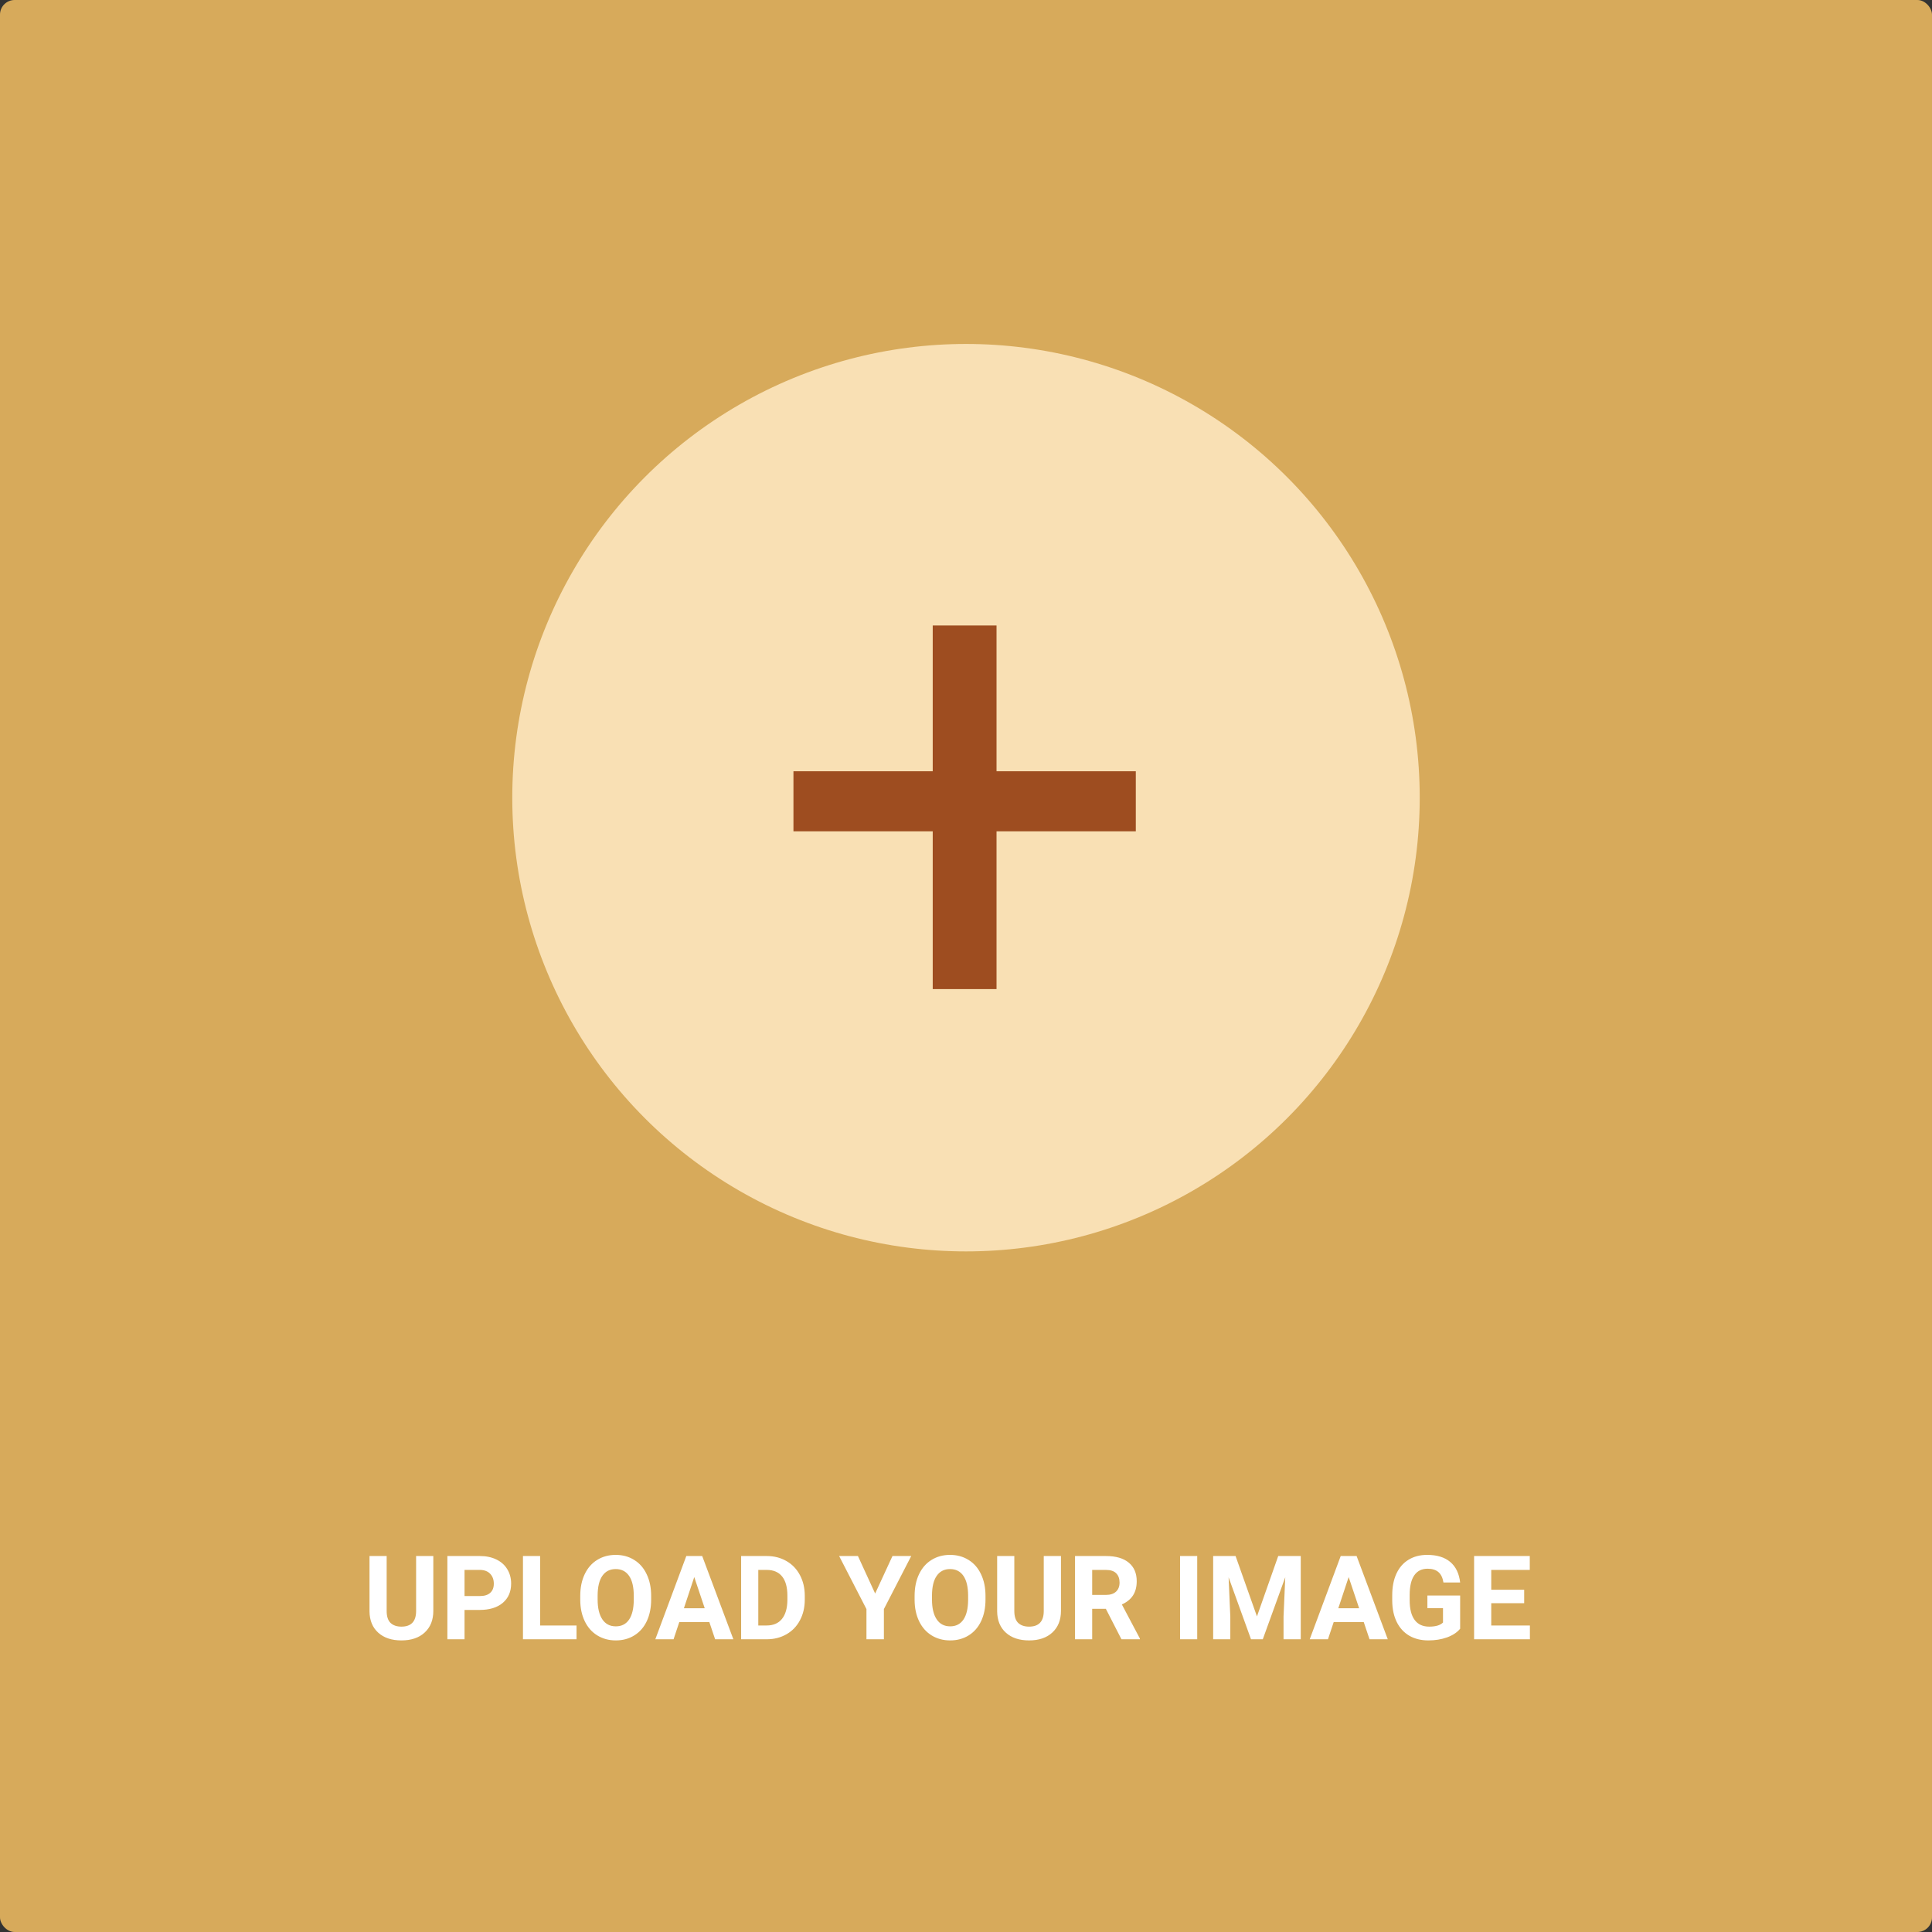 <svg width="264" height="264" viewBox="0 0 264 264" fill="none" xmlns="http://www.w3.org/2000/svg">
<rect x="0" y="0" width="264" height="264" fill="#333333" stroke="none"/>
<rect width="264" height="264" rx="2" fill="#D7AA5B"/>
<circle cx="132" cy="109" r="62" fill="#F9E0B4"/>
<path d="M136.172 105.391H155.203V113.594H136.172V135.156H127.453V113.594H108.422V105.391H127.453V85.469H136.172V105.391Z" fill="#9E4D20"/>
<path d="M59.211 212.625V220.117C59.211 221.362 58.82 222.346 58.039 223.07C57.263 223.794 56.2 224.156 54.852 224.156C53.523 224.156 52.469 223.805 51.688 223.102C50.906 222.398 50.508 221.432 50.492 220.203V212.625H52.836V220.133C52.836 220.878 53.013 221.422 53.367 221.766C53.727 222.104 54.221 222.273 54.852 222.273C56.169 222.273 56.839 221.581 56.859 220.195V212.625H59.211ZM63.477 219.992V224H61.133V212.625H65.57C66.424 212.625 67.174 212.781 67.82 213.094C68.471 213.406 68.971 213.852 69.32 214.43C69.669 215.003 69.844 215.656 69.844 216.391C69.844 217.505 69.461 218.385 68.695 219.031C67.935 219.672 66.88 219.992 65.531 219.992H63.477ZM63.477 218.094H65.57C66.19 218.094 66.662 217.948 66.984 217.656C67.312 217.365 67.477 216.948 67.477 216.406C67.477 215.849 67.312 215.398 66.984 215.055C66.656 214.711 66.203 214.534 65.625 214.523H63.477V218.094ZM73.805 222.117H78.781V224H71.461V212.625H73.805V222.117ZM88.977 218.57C88.977 219.69 88.779 220.672 88.383 221.516C87.987 222.359 87.419 223.01 86.68 223.469C85.945 223.927 85.102 224.156 84.148 224.156C83.206 224.156 82.365 223.93 81.625 223.477C80.885 223.023 80.312 222.378 79.906 221.539C79.5 220.695 79.294 219.727 79.289 218.633V218.07C79.289 216.951 79.49 215.966 79.891 215.117C80.297 214.263 80.867 213.609 81.602 213.156C82.341 212.698 83.185 212.469 84.133 212.469C85.081 212.469 85.922 212.698 86.656 213.156C87.396 213.609 87.966 214.263 88.367 215.117C88.773 215.966 88.977 216.948 88.977 218.062V218.57ZM86.602 218.055C86.602 216.862 86.388 215.956 85.961 215.336C85.534 214.716 84.924 214.406 84.133 214.406C83.346 214.406 82.74 214.714 82.312 215.328C81.885 215.938 81.669 216.833 81.664 218.016V218.57C81.664 219.732 81.878 220.633 82.305 221.273C82.732 221.914 83.346 222.234 84.148 222.234C84.935 222.234 85.539 221.927 85.961 221.312C86.383 220.693 86.596 219.792 86.602 218.609V218.055ZM96.93 221.656H92.82L92.039 224H89.547L93.781 212.625H95.953L100.211 224H97.719L96.93 221.656ZM93.453 219.758H96.297L94.867 215.5L93.453 219.758ZM101.273 224V212.625H104.773C105.773 212.625 106.667 212.852 107.453 213.305C108.245 213.753 108.862 214.393 109.305 215.227C109.747 216.055 109.969 216.997 109.969 218.055V218.578C109.969 219.635 109.75 220.576 109.312 221.398C108.88 222.221 108.268 222.859 107.477 223.312C106.685 223.766 105.792 223.995 104.797 224H101.273ZM103.617 214.523V222.117H104.75C105.667 222.117 106.367 221.818 106.852 221.219C107.336 220.62 107.583 219.763 107.594 218.648V218.047C107.594 216.891 107.354 216.016 106.875 215.422C106.396 214.823 105.695 214.523 104.773 214.523H103.617ZM119.586 217.75L121.953 212.625H124.516L120.781 219.875V224H118.398V219.875L114.664 212.625H117.234L119.586 217.75ZM134.664 218.57C134.664 219.69 134.466 220.672 134.07 221.516C133.674 222.359 133.107 223.01 132.367 223.469C131.633 223.927 130.789 224.156 129.836 224.156C128.893 224.156 128.052 223.93 127.312 223.477C126.573 223.023 126 222.378 125.594 221.539C125.188 220.695 124.982 219.727 124.977 218.633V218.07C124.977 216.951 125.177 215.966 125.578 215.117C125.984 214.263 126.555 213.609 127.289 213.156C128.029 212.698 128.872 212.469 129.82 212.469C130.768 212.469 131.609 212.698 132.344 213.156C133.083 213.609 133.654 214.263 134.055 215.117C134.461 215.966 134.664 216.948 134.664 218.062V218.57ZM132.289 218.055C132.289 216.862 132.076 215.956 131.648 215.336C131.221 214.716 130.612 214.406 129.82 214.406C129.034 214.406 128.427 214.714 128 215.328C127.573 215.938 127.357 216.833 127.352 218.016V218.57C127.352 219.732 127.565 220.633 127.992 221.273C128.419 221.914 129.034 222.234 129.836 222.234C130.622 222.234 131.227 221.927 131.648 221.312C132.07 220.693 132.284 219.792 132.289 218.609V218.055ZM144.977 212.625V220.117C144.977 221.362 144.586 222.346 143.805 223.07C143.029 223.794 141.966 224.156 140.617 224.156C139.289 224.156 138.234 223.805 137.453 223.102C136.672 222.398 136.273 221.432 136.258 220.203V212.625H138.602V220.133C138.602 220.878 138.779 221.422 139.133 221.766C139.492 222.104 139.987 222.273 140.617 222.273C141.935 222.273 142.604 221.581 142.625 220.195V212.625H144.977ZM151.109 219.836H149.242V224H146.898V212.625H151.125C152.469 212.625 153.505 212.924 154.234 213.523C154.964 214.122 155.328 214.969 155.328 216.062C155.328 216.839 155.159 217.487 154.82 218.008C154.487 218.523 153.979 218.935 153.297 219.242L155.758 223.891V224H153.242L151.109 219.836ZM149.242 217.938H151.133C151.721 217.938 152.177 217.789 152.5 217.492C152.823 217.19 152.984 216.776 152.984 216.25C152.984 215.714 152.831 215.292 152.523 214.984C152.221 214.677 151.755 214.523 151.125 214.523H149.242V217.938ZM163.594 224H161.25V212.625H163.594V224ZM168.836 212.625L171.758 220.875L174.664 212.625H177.742V224H175.391V220.891L175.625 215.523L172.555 224H170.945L167.883 215.531L168.117 220.891V224H165.773V212.625H168.836ZM186.352 221.656H182.242L181.461 224H178.969L183.203 212.625H185.375L189.633 224H187.141L186.352 221.656ZM182.875 219.758H185.719L184.289 215.5L182.875 219.758ZM199.523 222.562C199.102 223.068 198.505 223.461 197.734 223.742C196.964 224.018 196.109 224.156 195.172 224.156C194.188 224.156 193.323 223.943 192.578 223.516C191.839 223.083 191.266 222.458 190.859 221.641C190.458 220.823 190.253 219.862 190.242 218.758V217.984C190.242 216.849 190.432 215.867 190.812 215.039C191.198 214.206 191.75 213.57 192.469 213.133C193.193 212.69 194.039 212.469 195.008 212.469C196.357 212.469 197.411 212.792 198.172 213.438C198.932 214.078 199.383 215.013 199.523 216.242H197.242C197.138 215.591 196.906 215.115 196.547 214.812C196.193 214.51 195.703 214.359 195.078 214.359C194.281 214.359 193.674 214.659 193.258 215.258C192.841 215.857 192.63 216.747 192.625 217.93V218.656C192.625 219.849 192.852 220.75 193.305 221.359C193.758 221.969 194.422 222.273 195.297 222.273C196.177 222.273 196.805 222.086 197.18 221.711V219.75H195.047V218.023H199.523V222.562ZM208.273 219.07H203.773V222.117H209.055V224H201.43V212.625H209.039V214.523H203.773V217.234H208.273V219.07Z" fill="white"/>
</svg>
